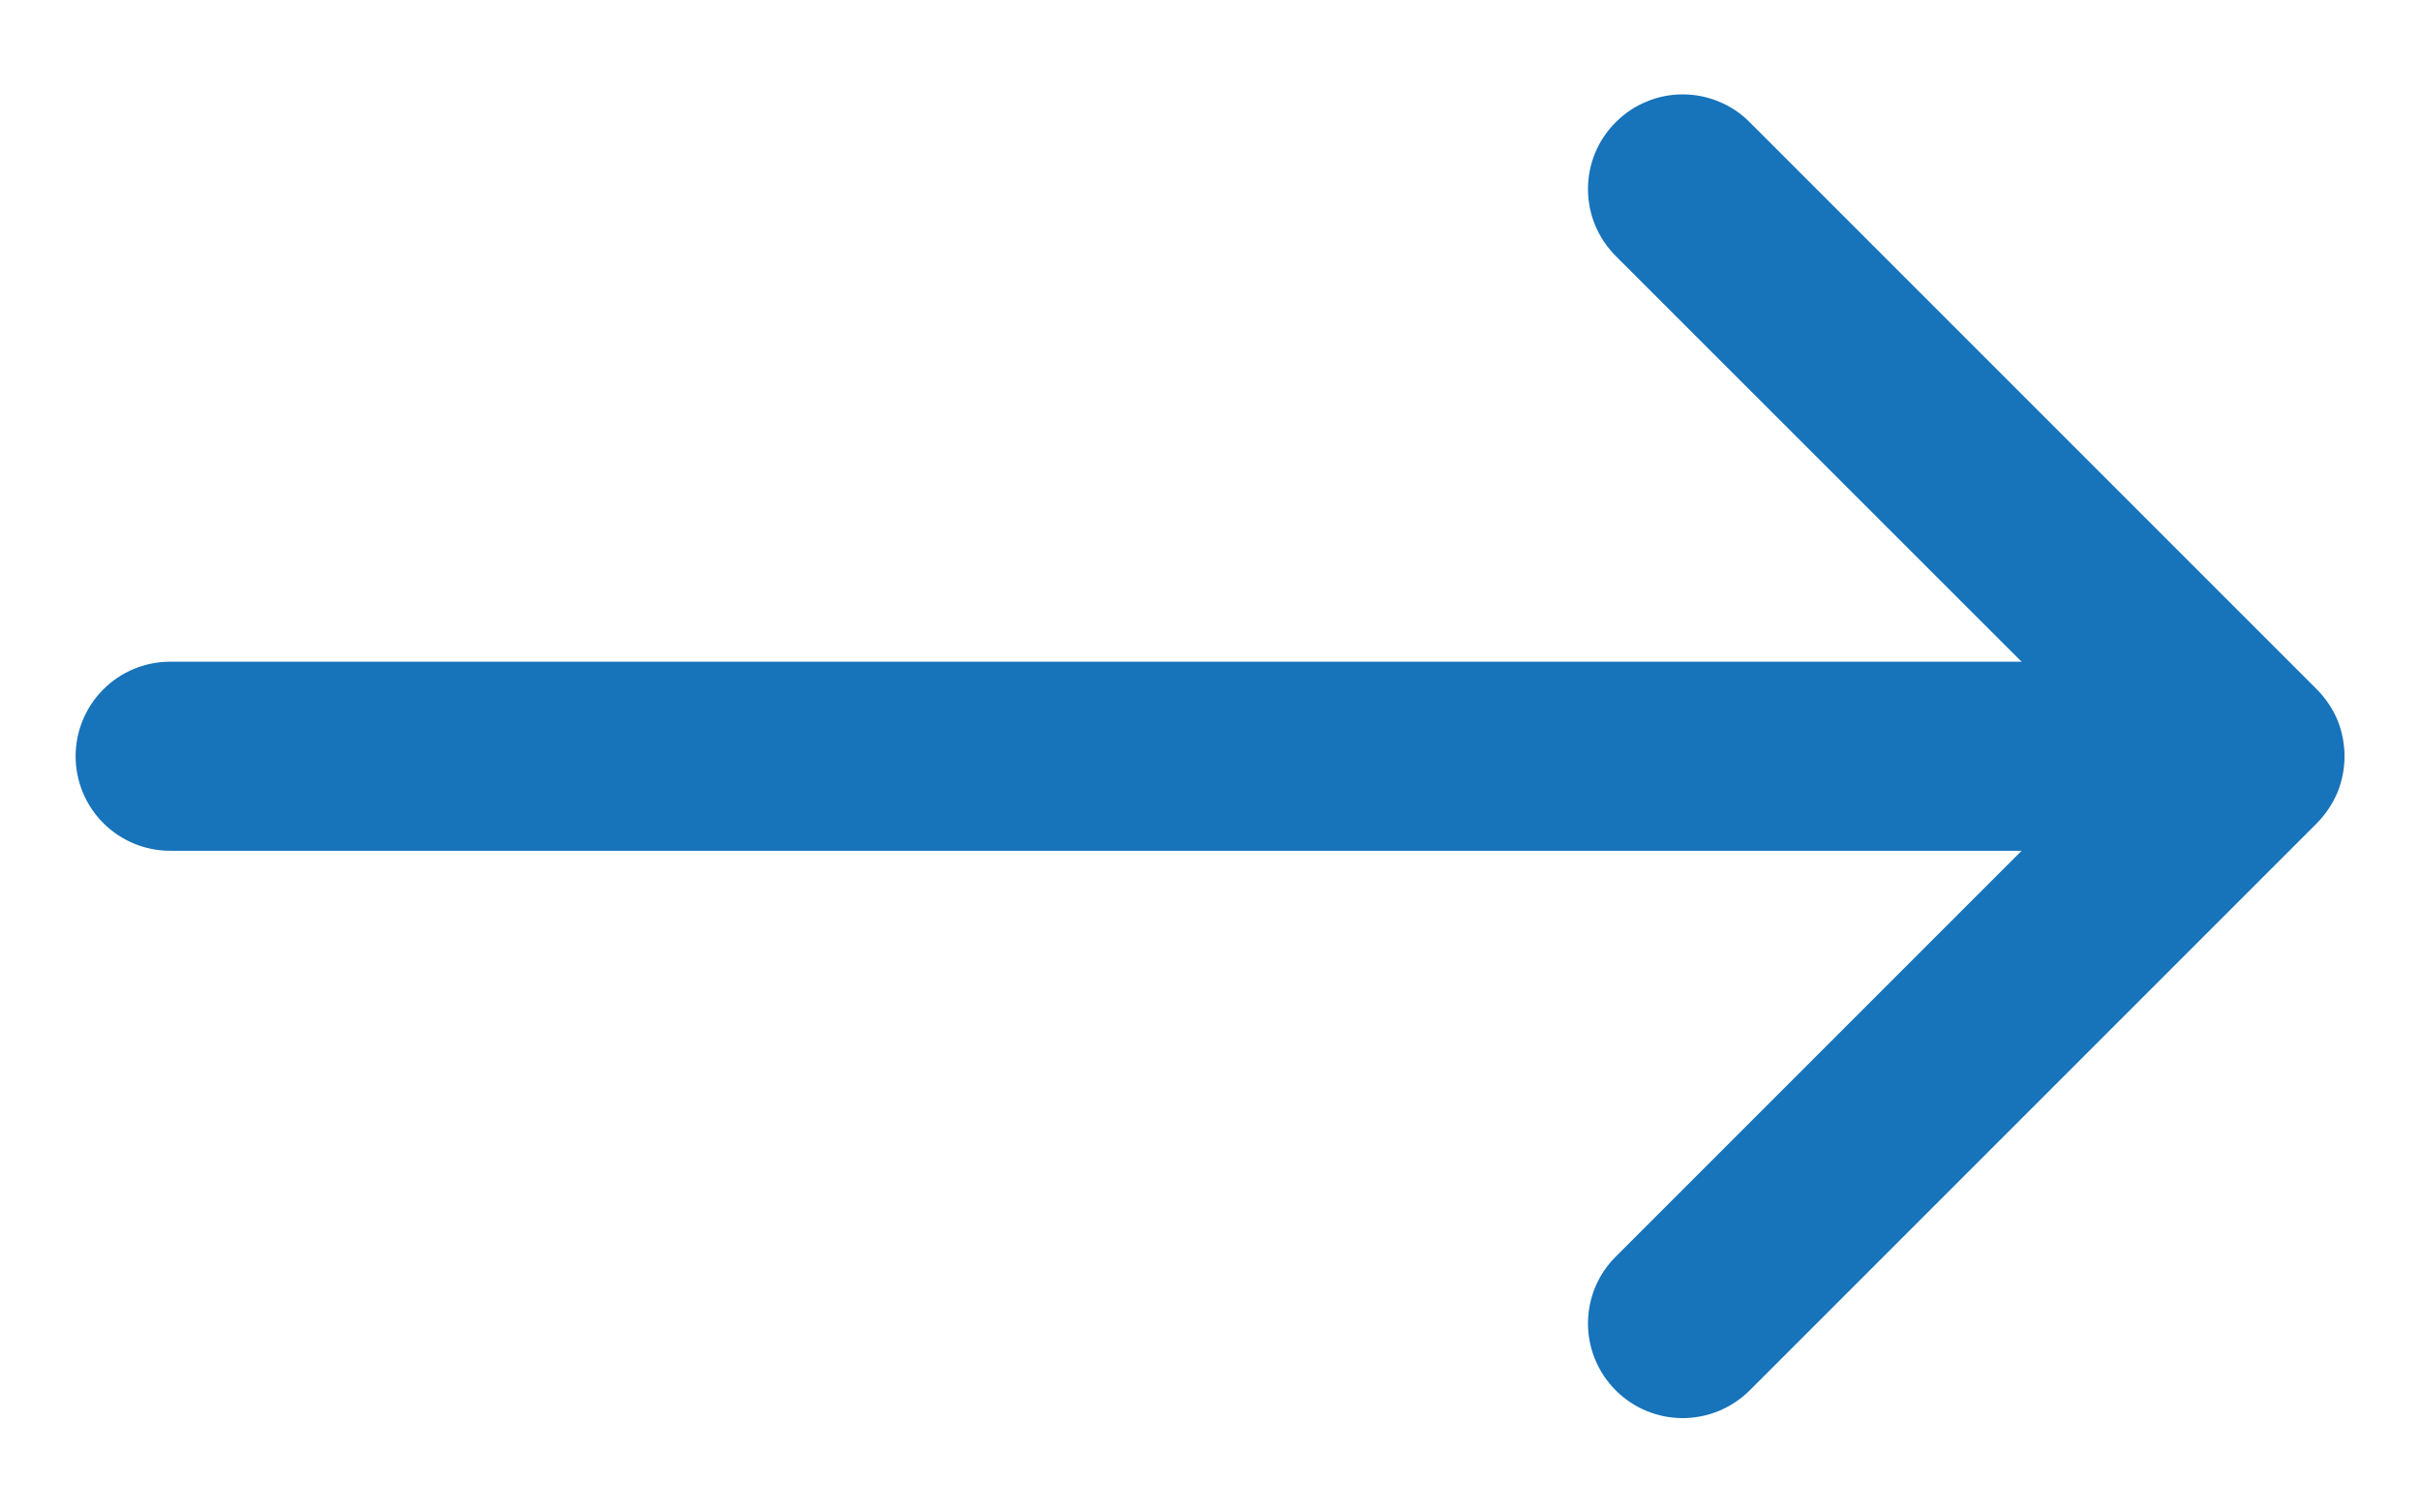 <svg width="16" height="10" viewBox="0 0 16 10" fill="none" xmlns="http://www.w3.org/2000/svg">
<path fill-rule="evenodd" clip-rule="evenodd" d="M10.683 0.808C10.741 0.749 10.81 0.703 10.886 0.672C10.961 0.64 11.043 0.624 11.125 0.624C11.207 0.624 11.289 0.64 11.365 0.672C11.441 0.703 11.51 0.749 11.568 0.808L15.318 4.558C15.376 4.616 15.422 4.685 15.454 4.76C15.485 4.836 15.501 4.918 15.501 5C15.501 5.082 15.485 5.164 15.454 5.24C15.422 5.315 15.376 5.384 15.318 5.443L11.568 9.193C11.45 9.31 11.291 9.376 11.125 9.376C10.959 9.376 10.8 9.31 10.683 9.193C10.565 9.075 10.499 8.916 10.499 8.75C10.499 8.584 10.565 8.425 10.683 8.308L13.991 5L10.683 1.693C10.624 1.634 10.578 1.565 10.547 1.49C10.515 1.414 10.499 1.332 10.499 1.25C10.499 1.168 10.515 1.086 10.547 1.01C10.578 0.935 10.624 0.866 10.683 0.808Z" fill="#1773BA"/>
<path fill-rule="evenodd" clip-rule="evenodd" d="M0.5 5C0.5 4.834 0.566 4.675 0.683 4.558C0.8 4.441 0.959 4.375 1.125 4.375H14.25C14.416 4.375 14.575 4.441 14.692 4.558C14.809 4.675 14.875 4.834 14.875 5C14.875 5.166 14.809 5.325 14.692 5.442C14.575 5.559 14.416 5.625 14.25 5.625H1.125C0.959 5.625 0.8 5.559 0.683 5.442C0.566 5.325 0.5 5.166 0.5 5Z" fill="#1773BA"/>
</svg>
